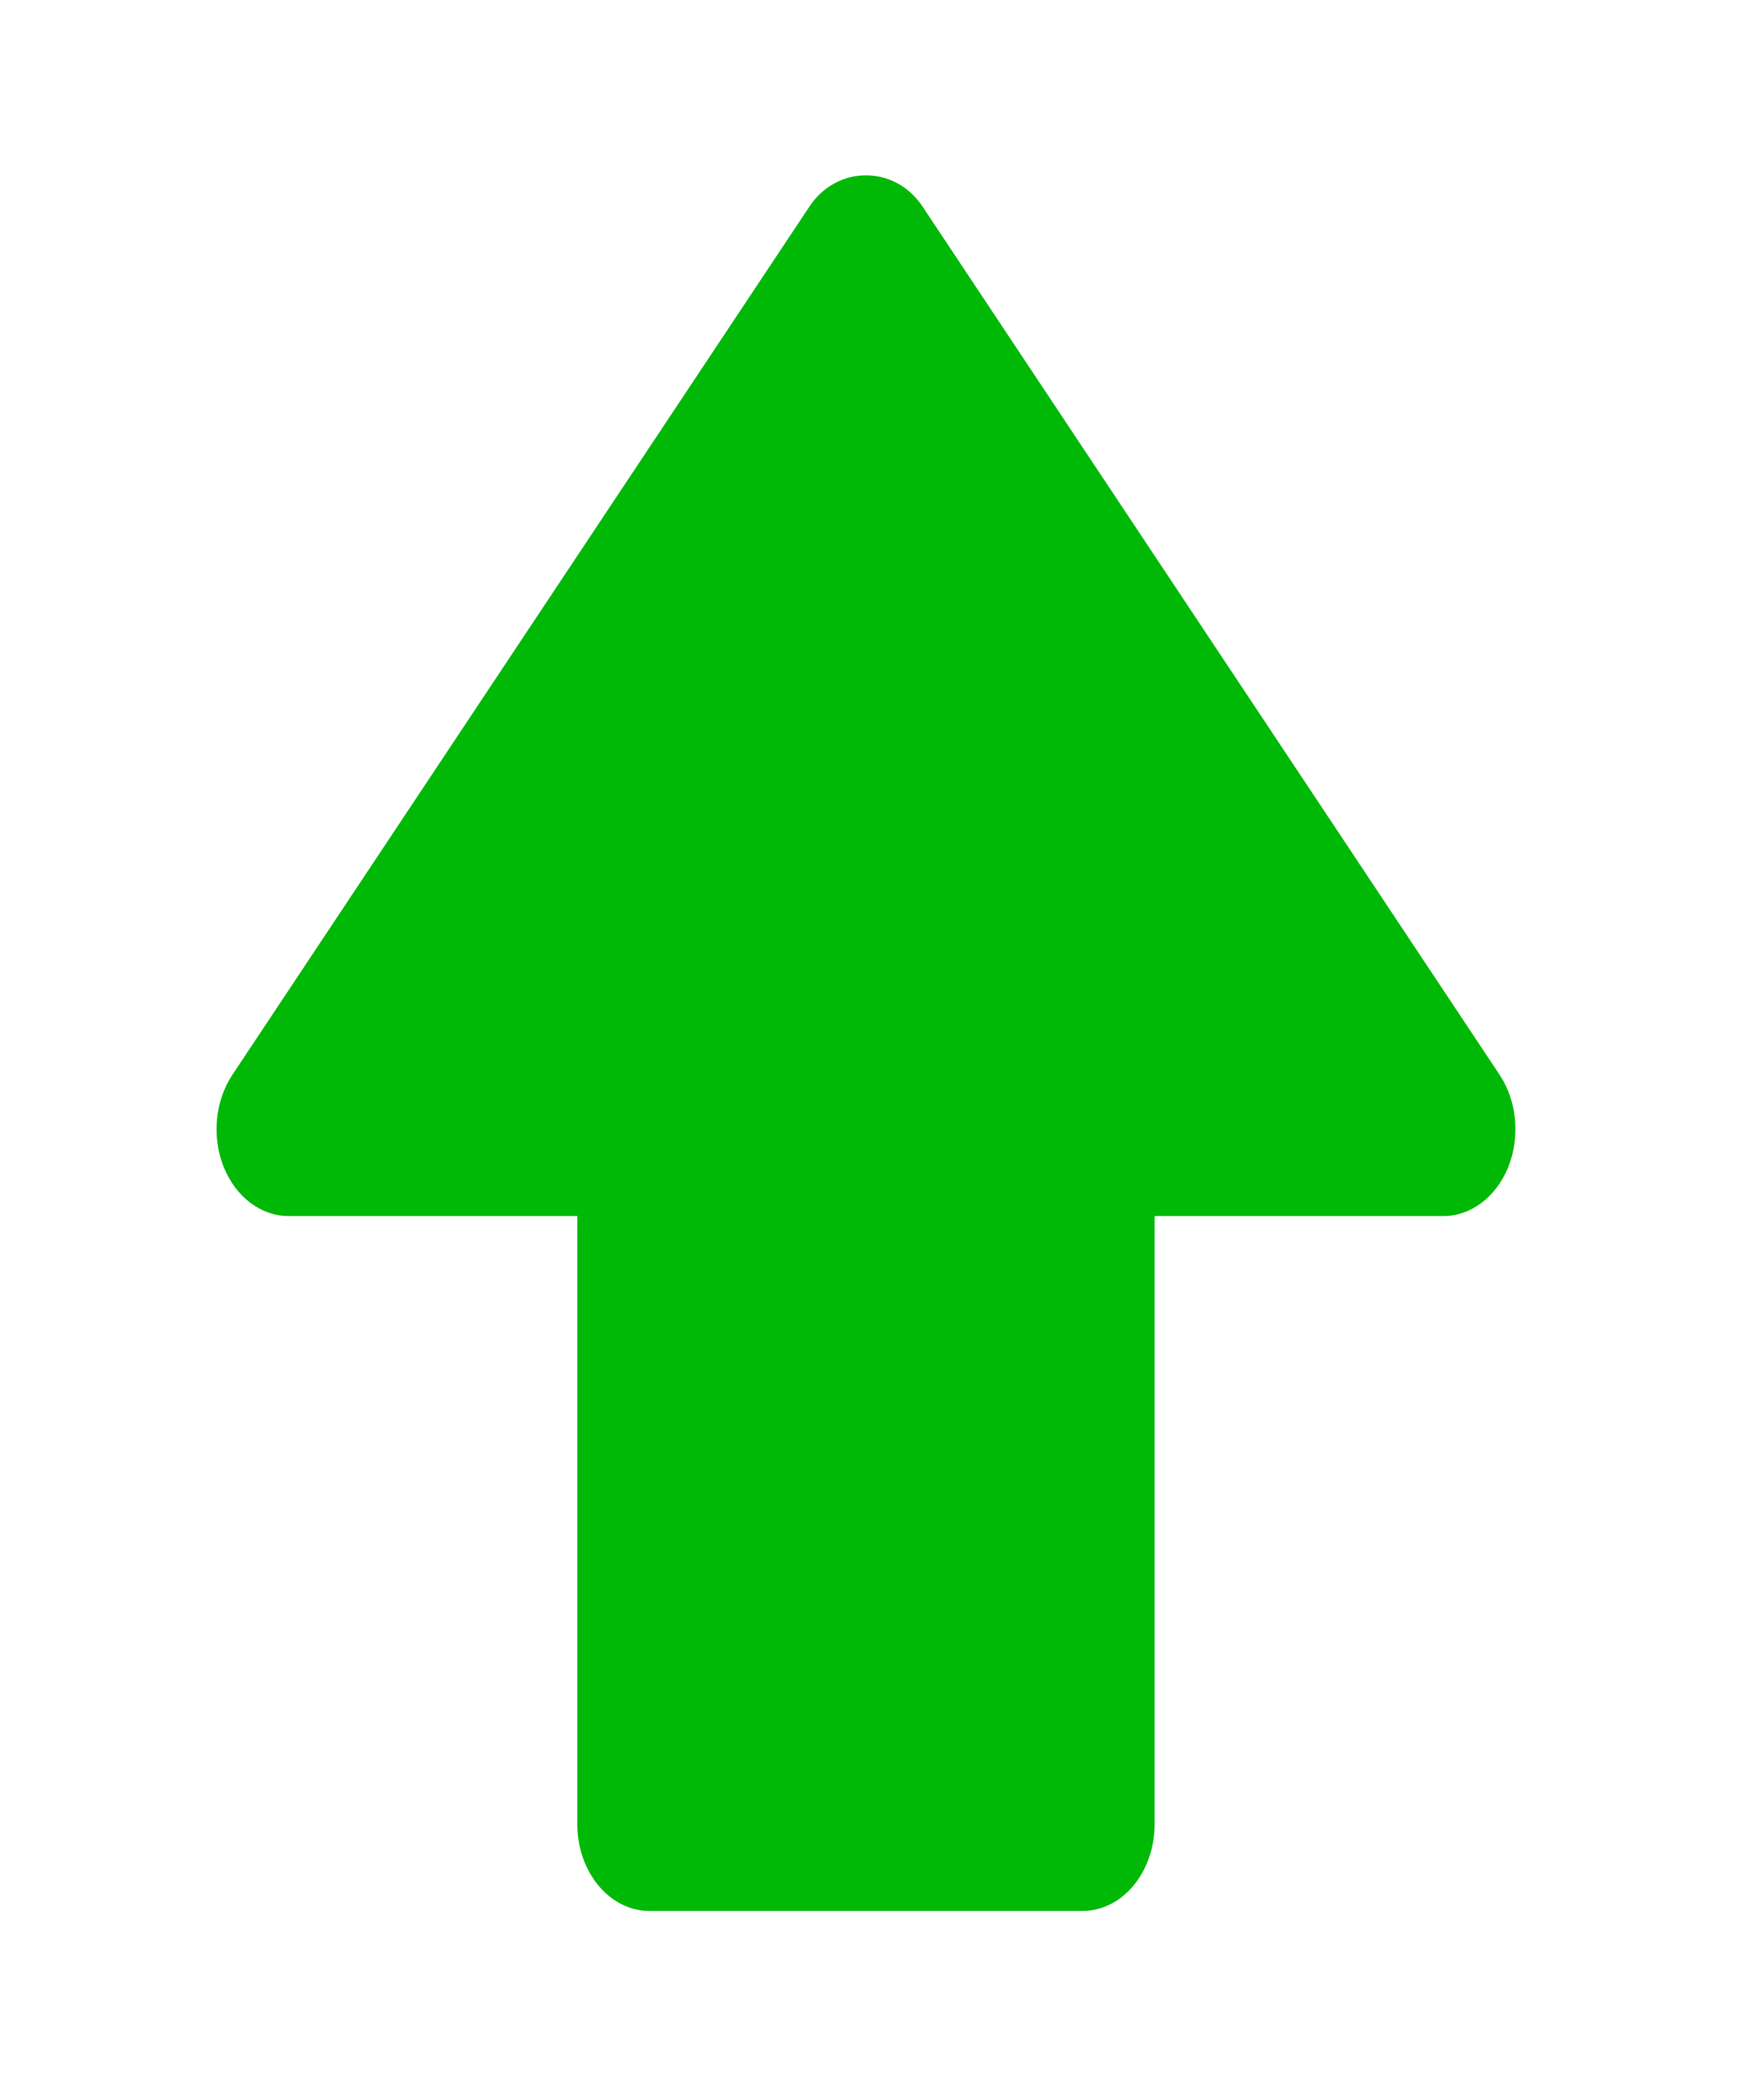 <svg width="33" height="39" viewBox="0 0 33 39" fill="none" xmlns="http://www.w3.org/2000/svg">
<path d="M5.4 22.75H8.1H10.8V27.625V34.125C10.8 35.024 11.404 35.75 12.15 35.75H20.25C20.997 35.75 21.6 35.024 21.6 34.125V26V22.75H22.95H27C27.52 22.75 27.991 22.391 28.217 21.83C28.441 21.266 28.379 20.599 28.055 20.109L17.255 3.859C16.74 3.087 15.66 3.087 15.146 3.859L4.346 20.109C4.022 20.599 3.96 21.266 4.184 21.83C4.409 22.391 4.88 22.75 5.4 22.75Z" fill="#00B907"/>
</svg>
